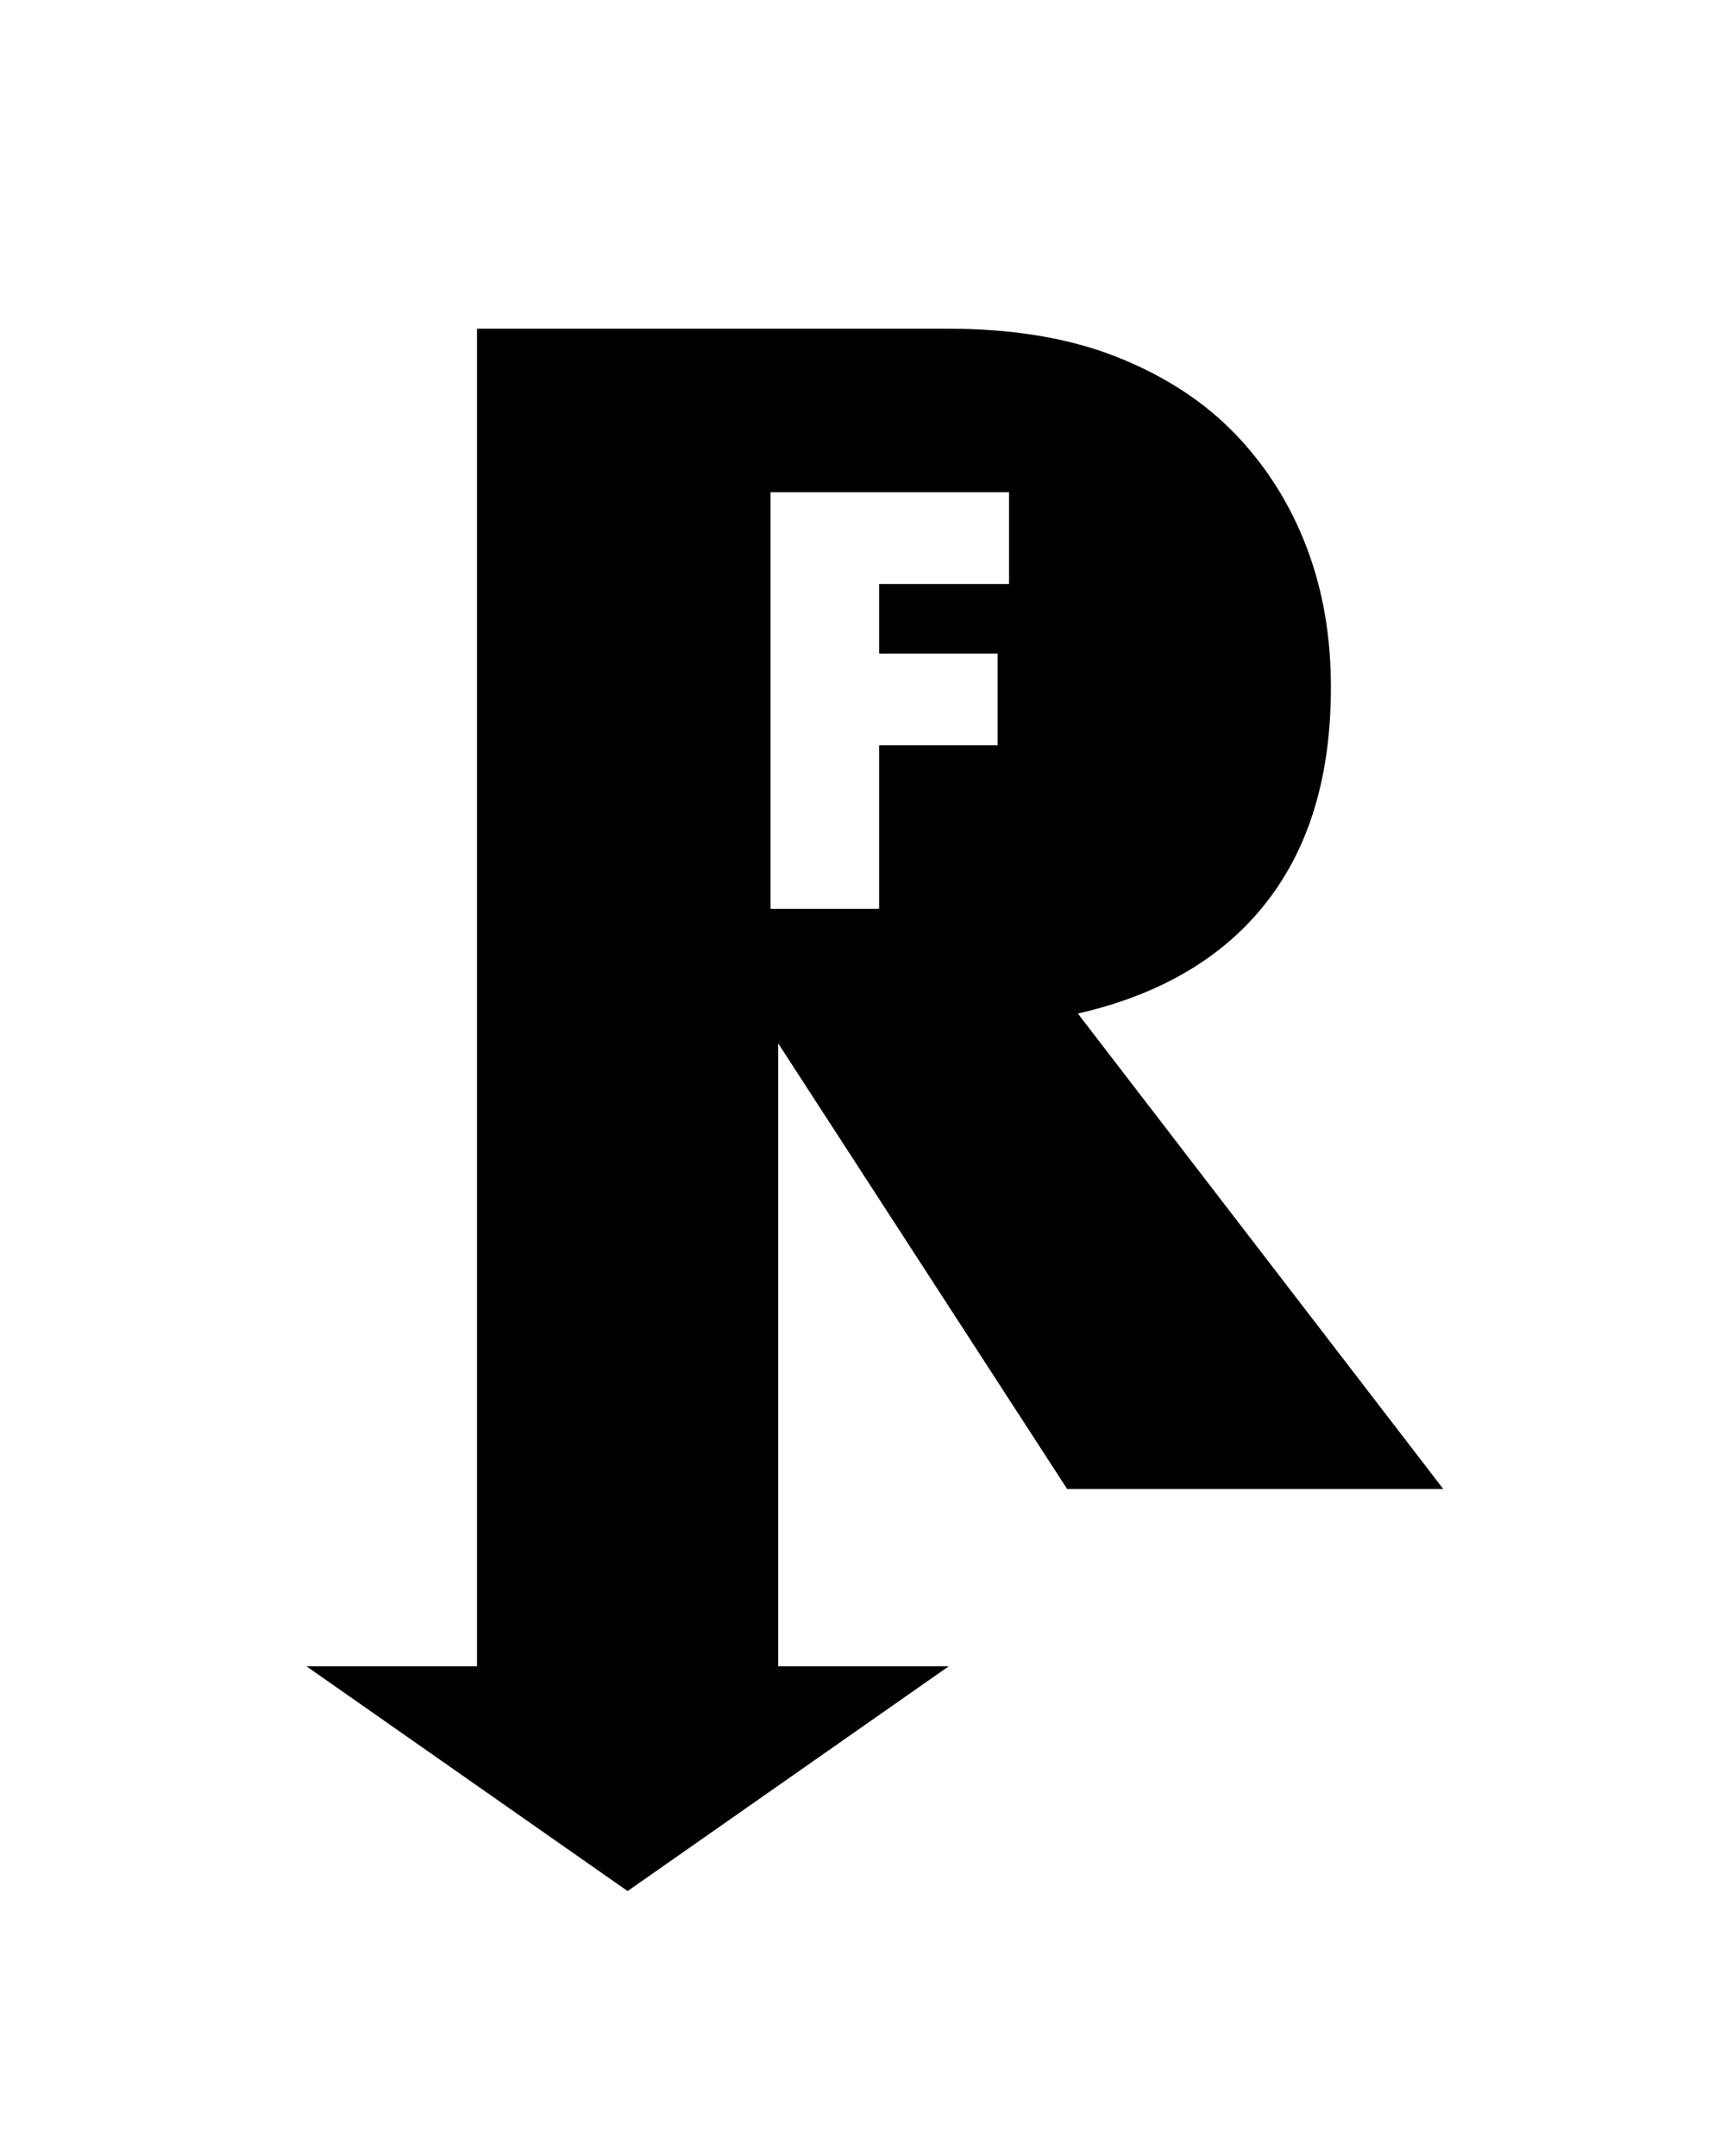 <?xml version="1.0" encoding="utf-8"?>
<!-- Generator: Adobe Illustrator 26.0.1, SVG Export Plug-In . SVG Version: 6.00 Build 0)  -->
<svg version="1.1" id="Calque_1" xmlns="http://www.w3.org/2000/svg" xmlns:xlink="http://www.w3.org/1999/xlink" x="0px" y="0px"
	 viewBox="0 0 225 282.1" style="enable-background:new 0 0 225 282.1;" xml:space="preserve">
<g id="Calque_2_00000049223252664778181680000012007963355526497935_">
</g>
<g>
	<path d="M139.6,194.8h49.2L141,132.6c10.9-2.5,19.1-7.4,24.7-14.6c5.6-7.2,8.4-16.5,8.4-28.1c0-6.5-1-12.5-3.1-18.1
		s-5.2-10.6-9.3-14.9s-9.3-7.7-15.6-10.2S132.4,43,123.9,43H62.4v175H40.1l21,14.7l21,14.7l21-14.7l21-14.7h-22.3v-81.5L139.6,194.8
		z M100.8,118.9V64.4H132v12h-17v9.1h15.5v12H115v21.4H100.8z"/>
</g>
</svg>
